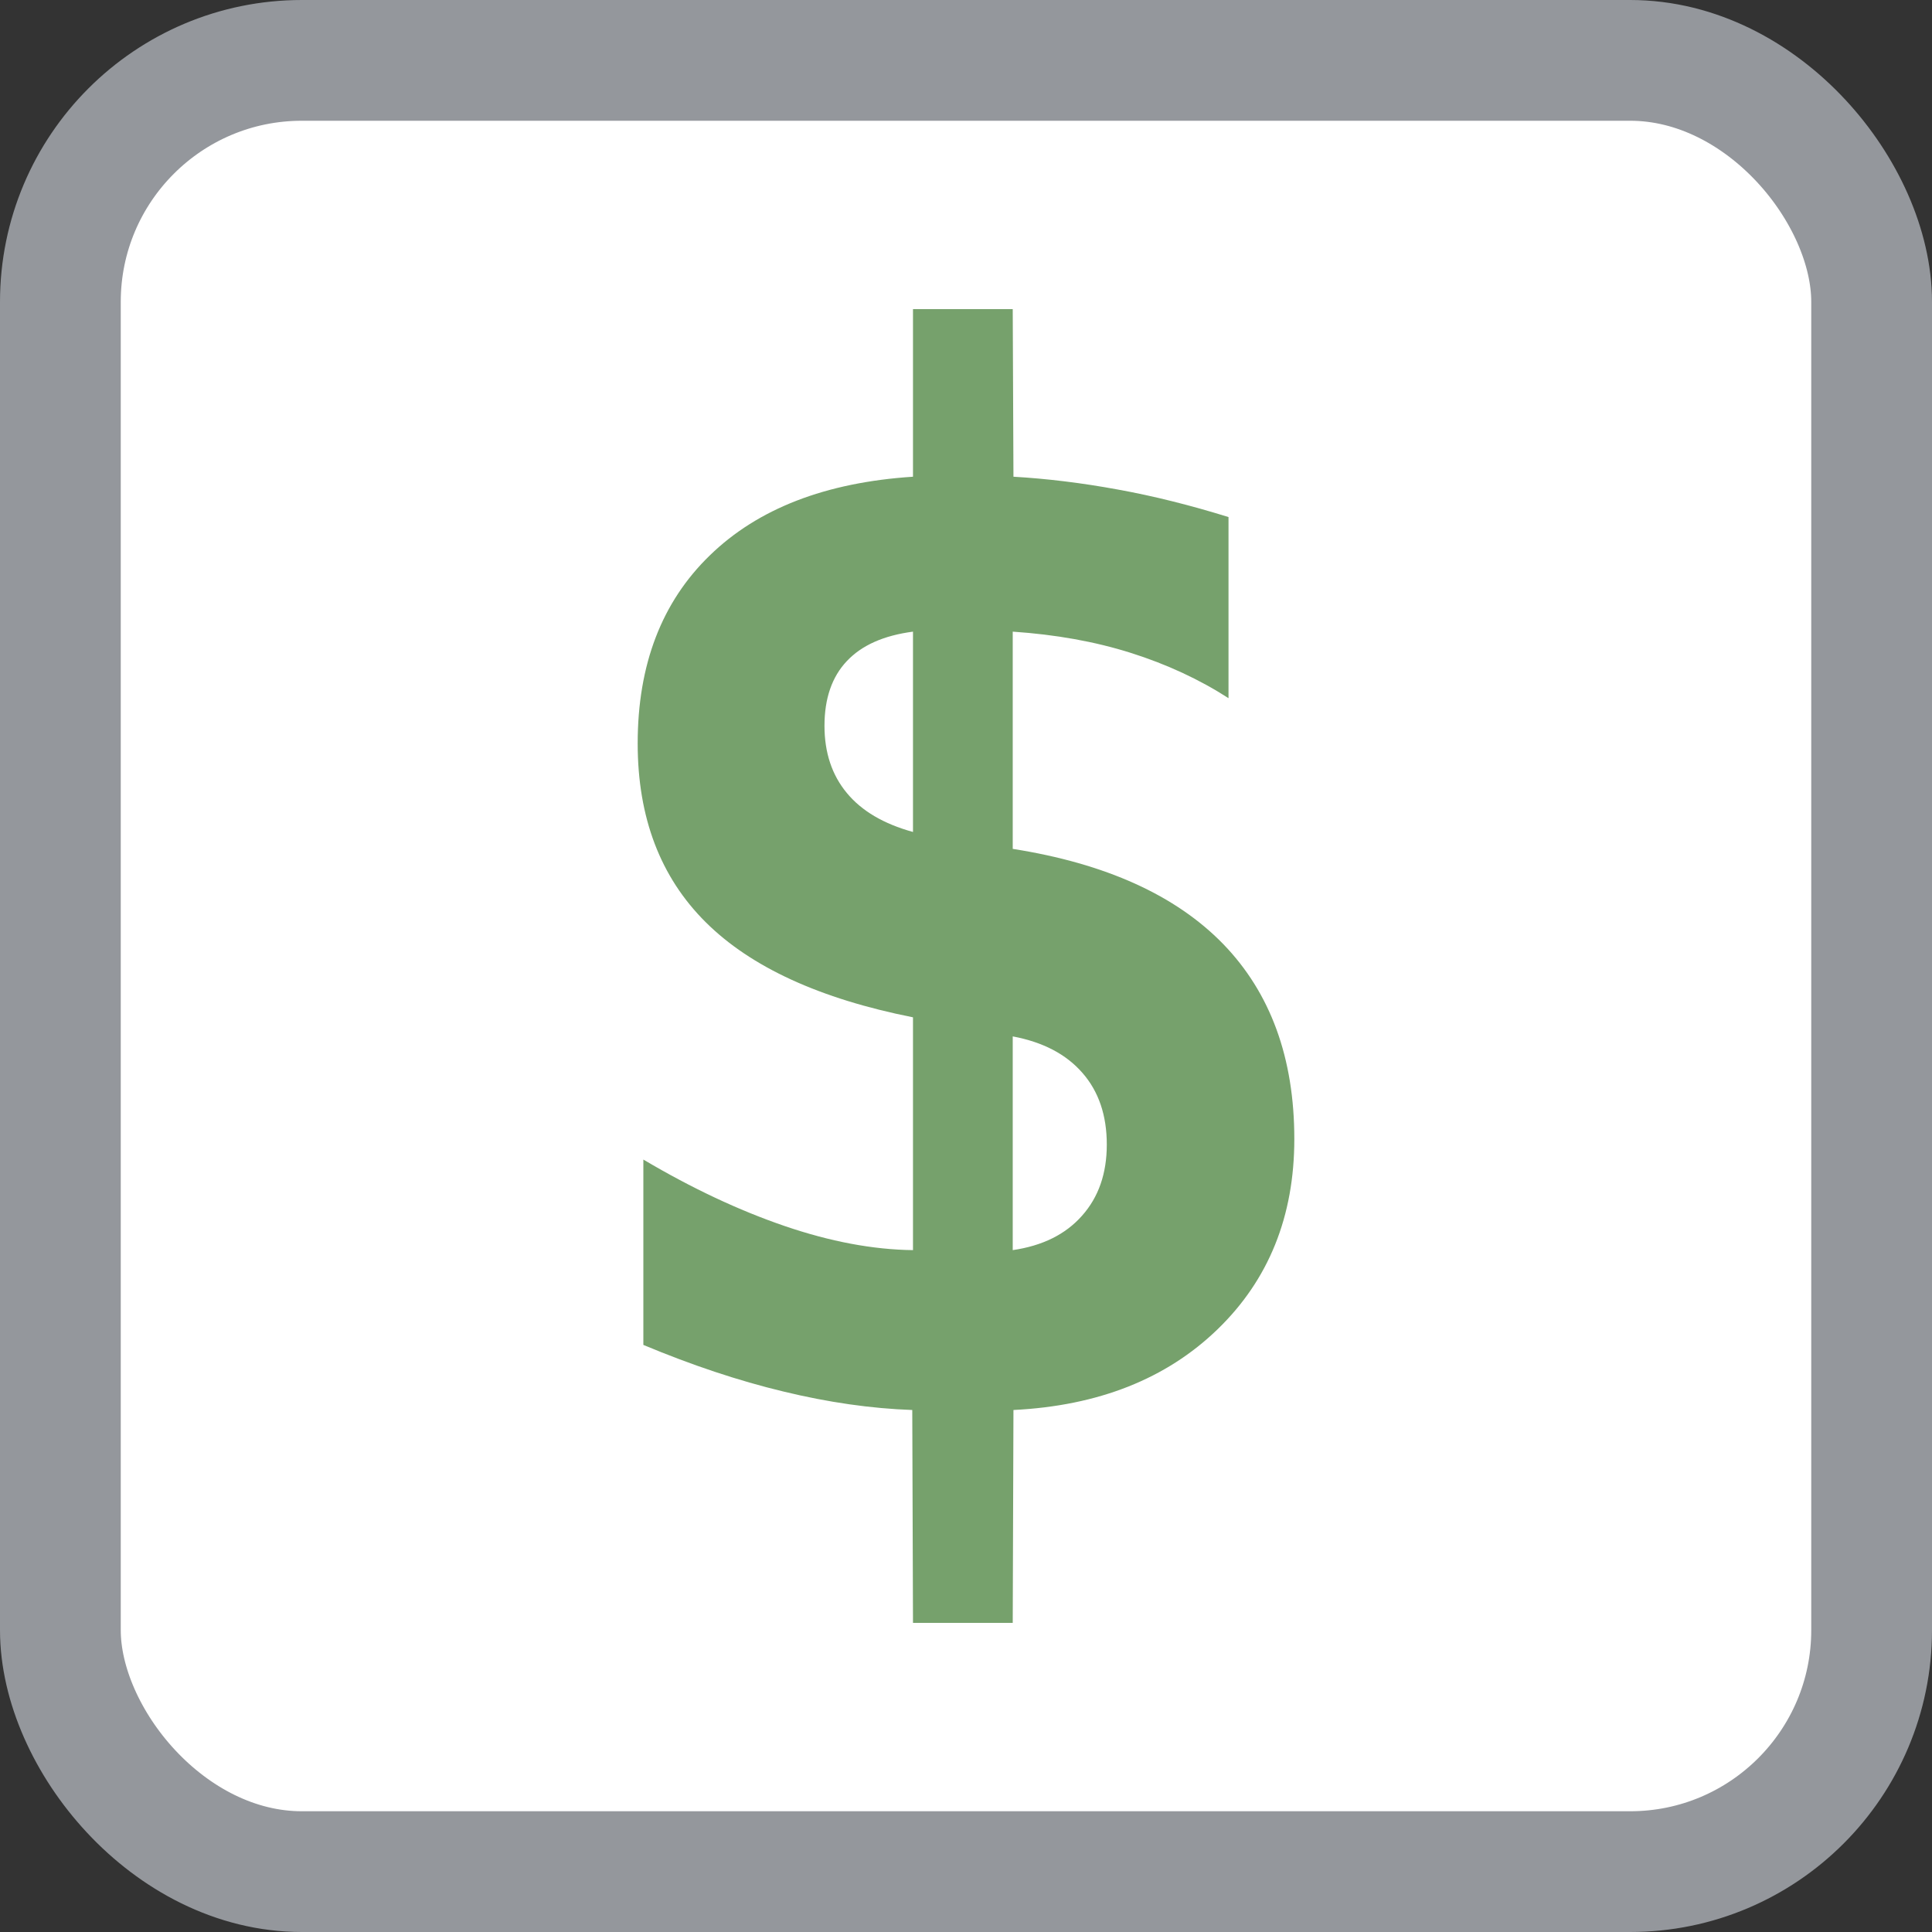 <?xml version="1.0" encoding="UTF-8"?>
<svg width="16px" height="16px" viewBox="0 0 16 16" version="1.1" xmlns="http://www.w3.org/2000/svg" xmlns:xlink="http://www.w3.org/1999/xlink">
    <rect x="0" y="0" width="16" height="16" fill="#333333" stroke="none"/>
    <!-- Generator: Sketch 61 (89581) - https://sketch.com -->
    <title>commandIcon</title>
    <desc>Created with Sketch.</desc>
    <g id="command" stroke="none" stroke-width="1" fill="none" fill-rule="evenodd">
        <g id="Background" fill="#FFFFFF" fill-rule="nonzero" stroke="#94979C">
            <rect id="Rectangle" x="0.5" y="0.5" width="15" height="15" rx="2"></rect>
        </g>
        <path d="M8.387,13.44 L8.393,11.677 C9.096,11.642 9.659,11.419 10.083,11.009 C10.507,10.599 10.719,10.073 10.719,9.433 C10.719,8.761 10.522,8.223 10.13,7.818 C9.737,7.414 9.156,7.151 8.387,7.03 L8.387,7.03 L8.387,5.231 C8.742,5.255 9.068,5.313 9.365,5.407 C9.662,5.501 9.932,5.626 10.174,5.782 L10.174,5.782 L10.174,4.282 C9.861,4.185 9.556,4.108 9.257,4.054 C8.958,3.999 8.67,3.964 8.393,3.948 L8.393,3.948 L8.387,2.56 L7.561,2.56 L7.561,3.948 C6.838,3.995 6.277,4.212 5.879,4.599 C5.48,4.985 5.281,5.505 5.281,6.157 C5.281,6.771 5.469,7.264 5.844,7.637 C6.219,8.01 6.791,8.272 7.561,8.425 L7.561,8.425 L7.561,10.353 C7.229,10.349 6.874,10.282 6.497,10.153 C6.12,10.024 5.73,9.841 5.328,9.603 L5.328,9.603 L5.328,11.138 C5.73,11.306 6.117,11.435 6.488,11.524 C6.859,11.614 7.215,11.665 7.555,11.677 L7.555,11.677 L7.561,13.44 L8.387,13.44 Z M7.561,6.89 C7.318,6.823 7.136,6.716 7.013,6.567 C6.89,6.419 6.828,6.233 6.828,6.011 C6.828,5.784 6.89,5.605 7.013,5.475 C7.136,5.344 7.318,5.263 7.561,5.231 L7.561,5.231 L7.561,6.89 Z M8.387,10.353 L8.387,8.583 C8.637,8.63 8.829,8.73 8.964,8.885 C9.099,9.039 9.166,9.237 9.166,9.479 C9.166,9.718 9.098,9.914 8.961,10.068 C8.824,10.223 8.633,10.317 8.387,10.353 L8.387,10.353 Z" id="$" fill="#76A16C" fill-rule="nonzero"></path>
    </g>
</svg>